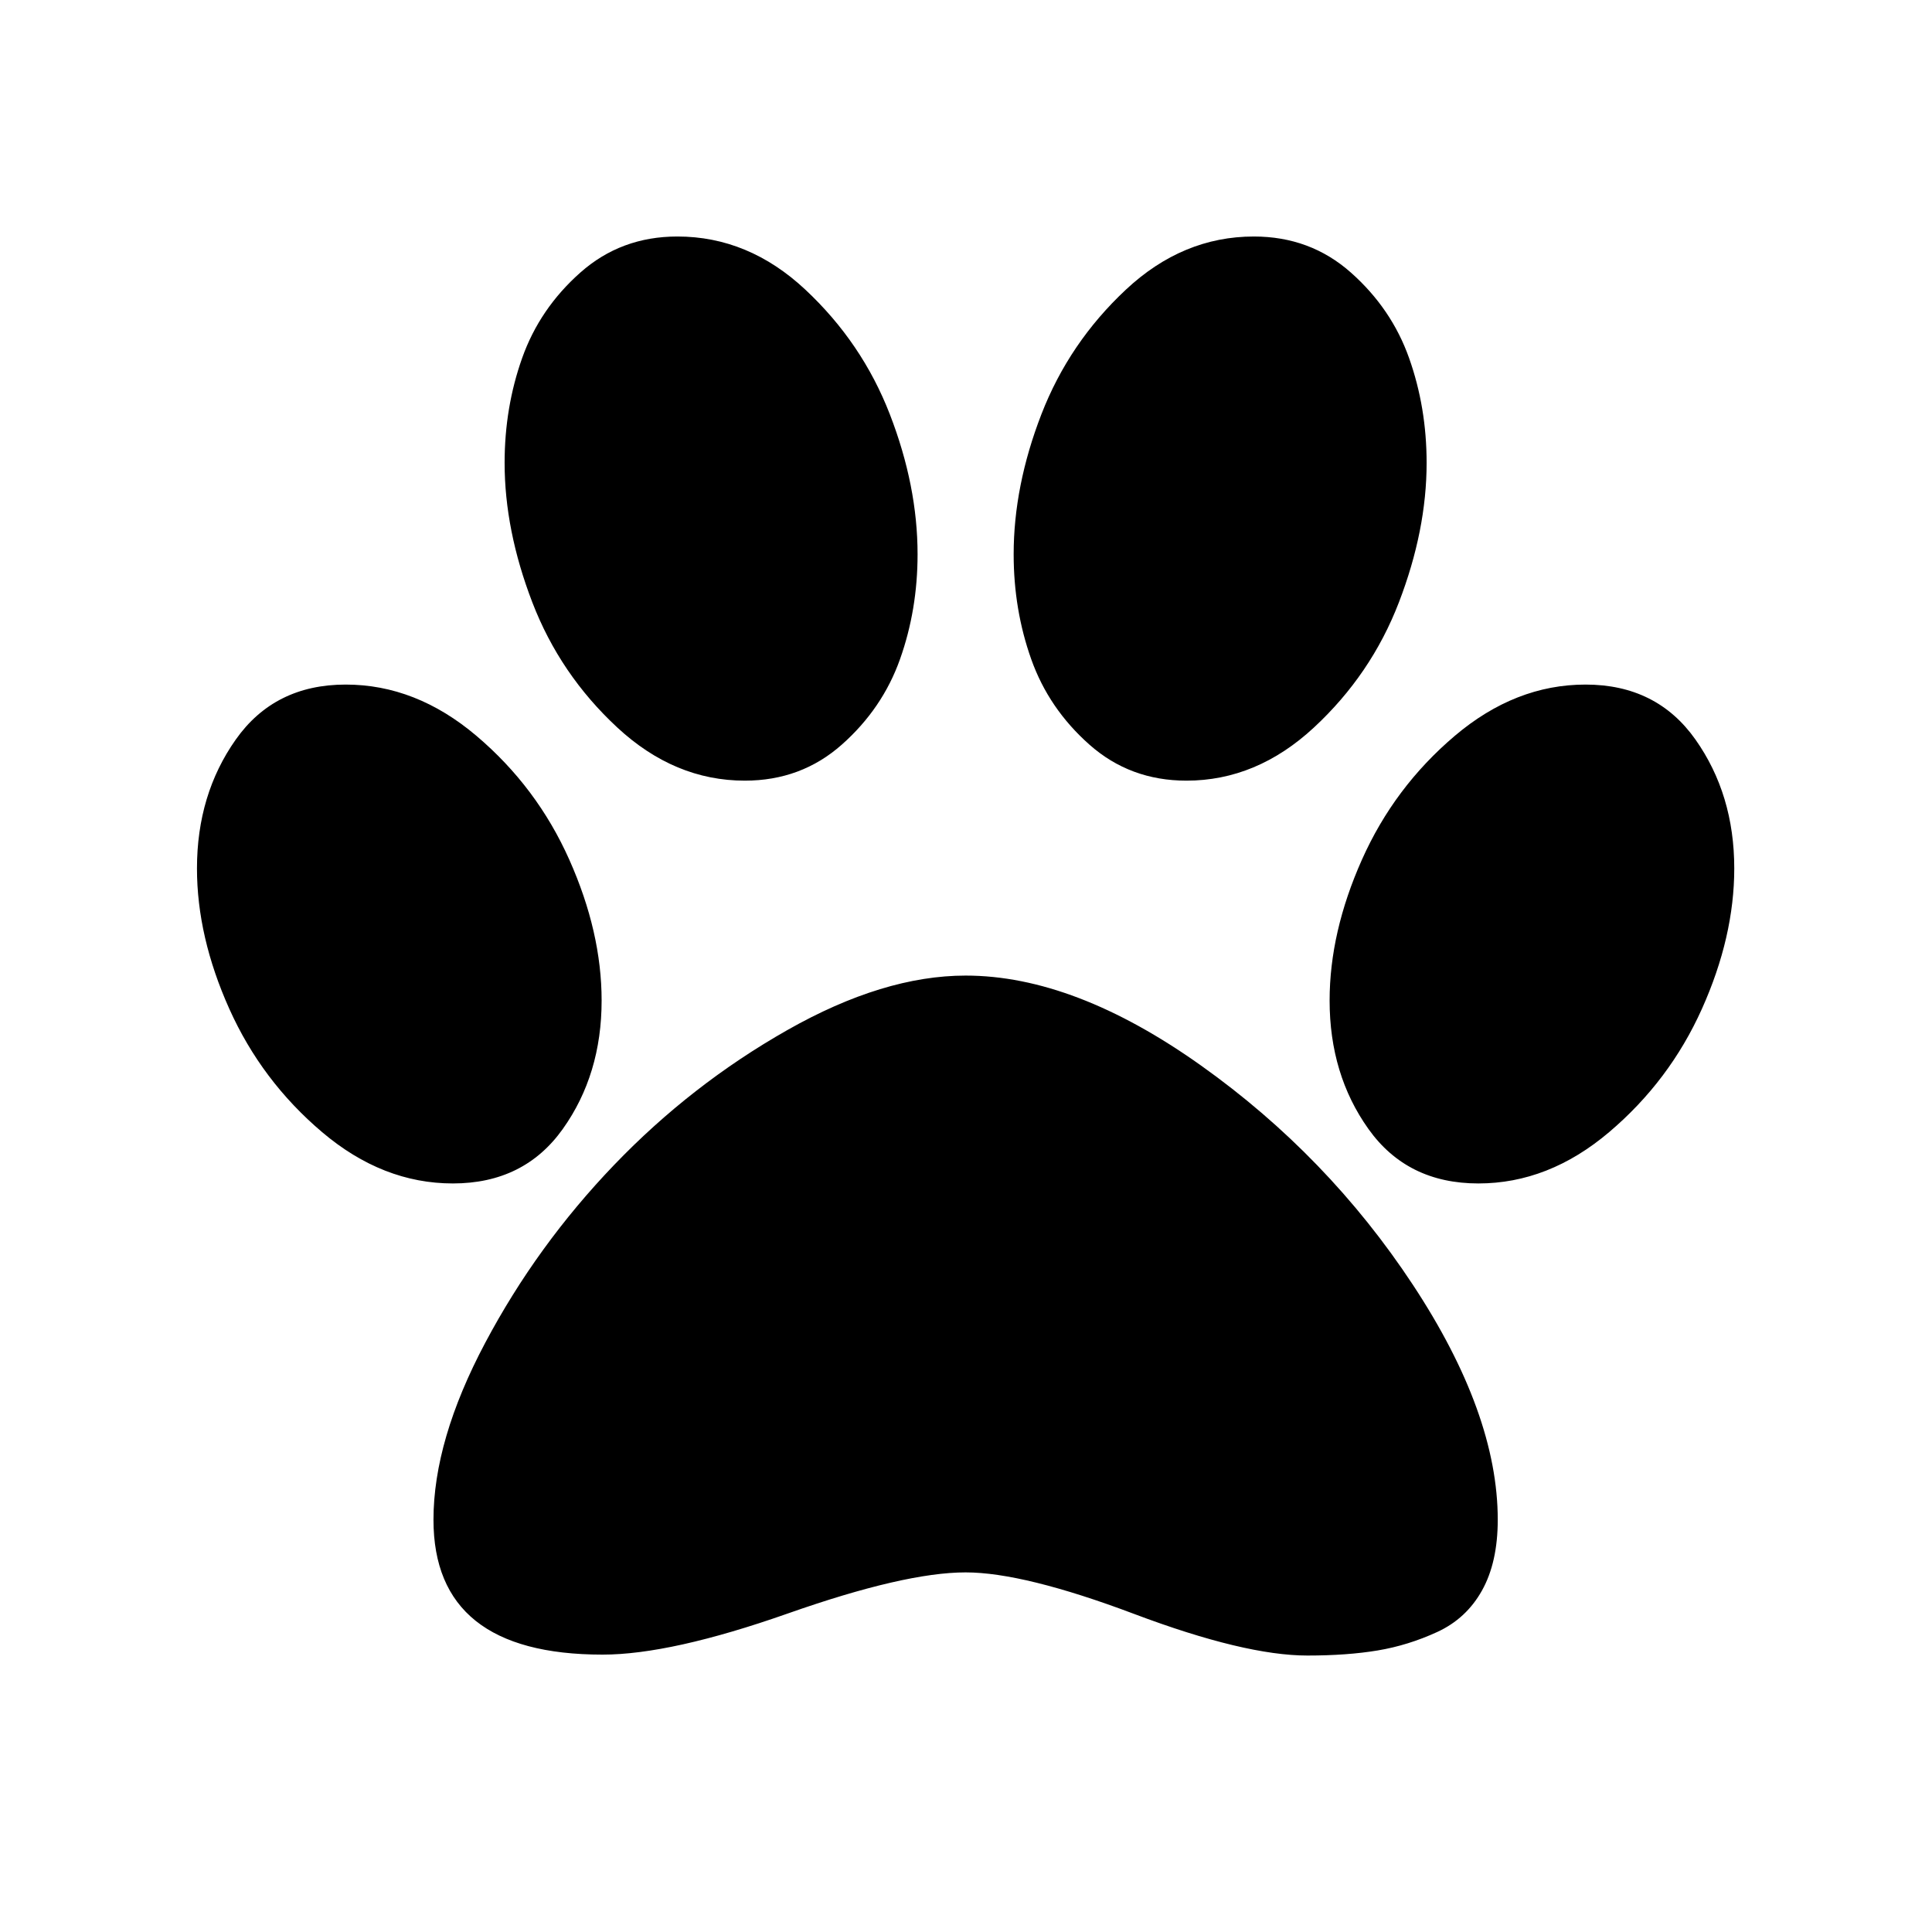 <svg viewBox="0 0 1195 1195" xmlns="http://www.w3.org/2000/svg"><path d="M567.547 342.857q0 34.286-10.857 64.857t-36 52.857-60 22.286q-43.429 0-78.857-32.857t-52.57-77.429-17.144-86.286q0-34.286 10.857-64.857t36-52.857 60-22.286q44 0 79.143 32.857t52.286 77.143 17.143 86.571zm-195.428 276q0 45.714-24 79.429t-68 33.714q-43.429 0-80.857-31.714T141.833 624t-20-86.857q0-45.714 24-79.714t68-34q43.43 0 80.857 31.714t57.43 76.571 20 87.143zm225.143-15.428q67.43 0 145.714 55.714t130.857 135.429 52.571 145.429q0 26.286-9.714 43.714t-27.714 25.714-36.857 11.429-43.429 3.143q-38.857 0-107.143-25.714t-104.286-25.714q-37.714 0-110 25.429t-114.57 25.429q-104.572 0-104.572-83.429 0-49.143 32-109.429t79.714-110 107.143-83.429 110.286-33.714zm136.571-120.572q-34.857 0-60-22.286t-36-52.857-10.857-64.857q0-42.286 17.143-86.571t52.286-77.143 79.143-32.857q34.857 0 60 22.286t36 52.857 10.857 64.857q0 41.714-17.143 86.286t-52.57 77.429-78.858 32.857zm246.857-59.428q44 0 68 34t24 79.714q0 42.286-20 86.857t-57.429 76.286T914.404 732q-44 0-68-33.714t-24-79.429q0-42.286 20-87.143t57.43-76.571 80.856-31.714z"/></svg>
